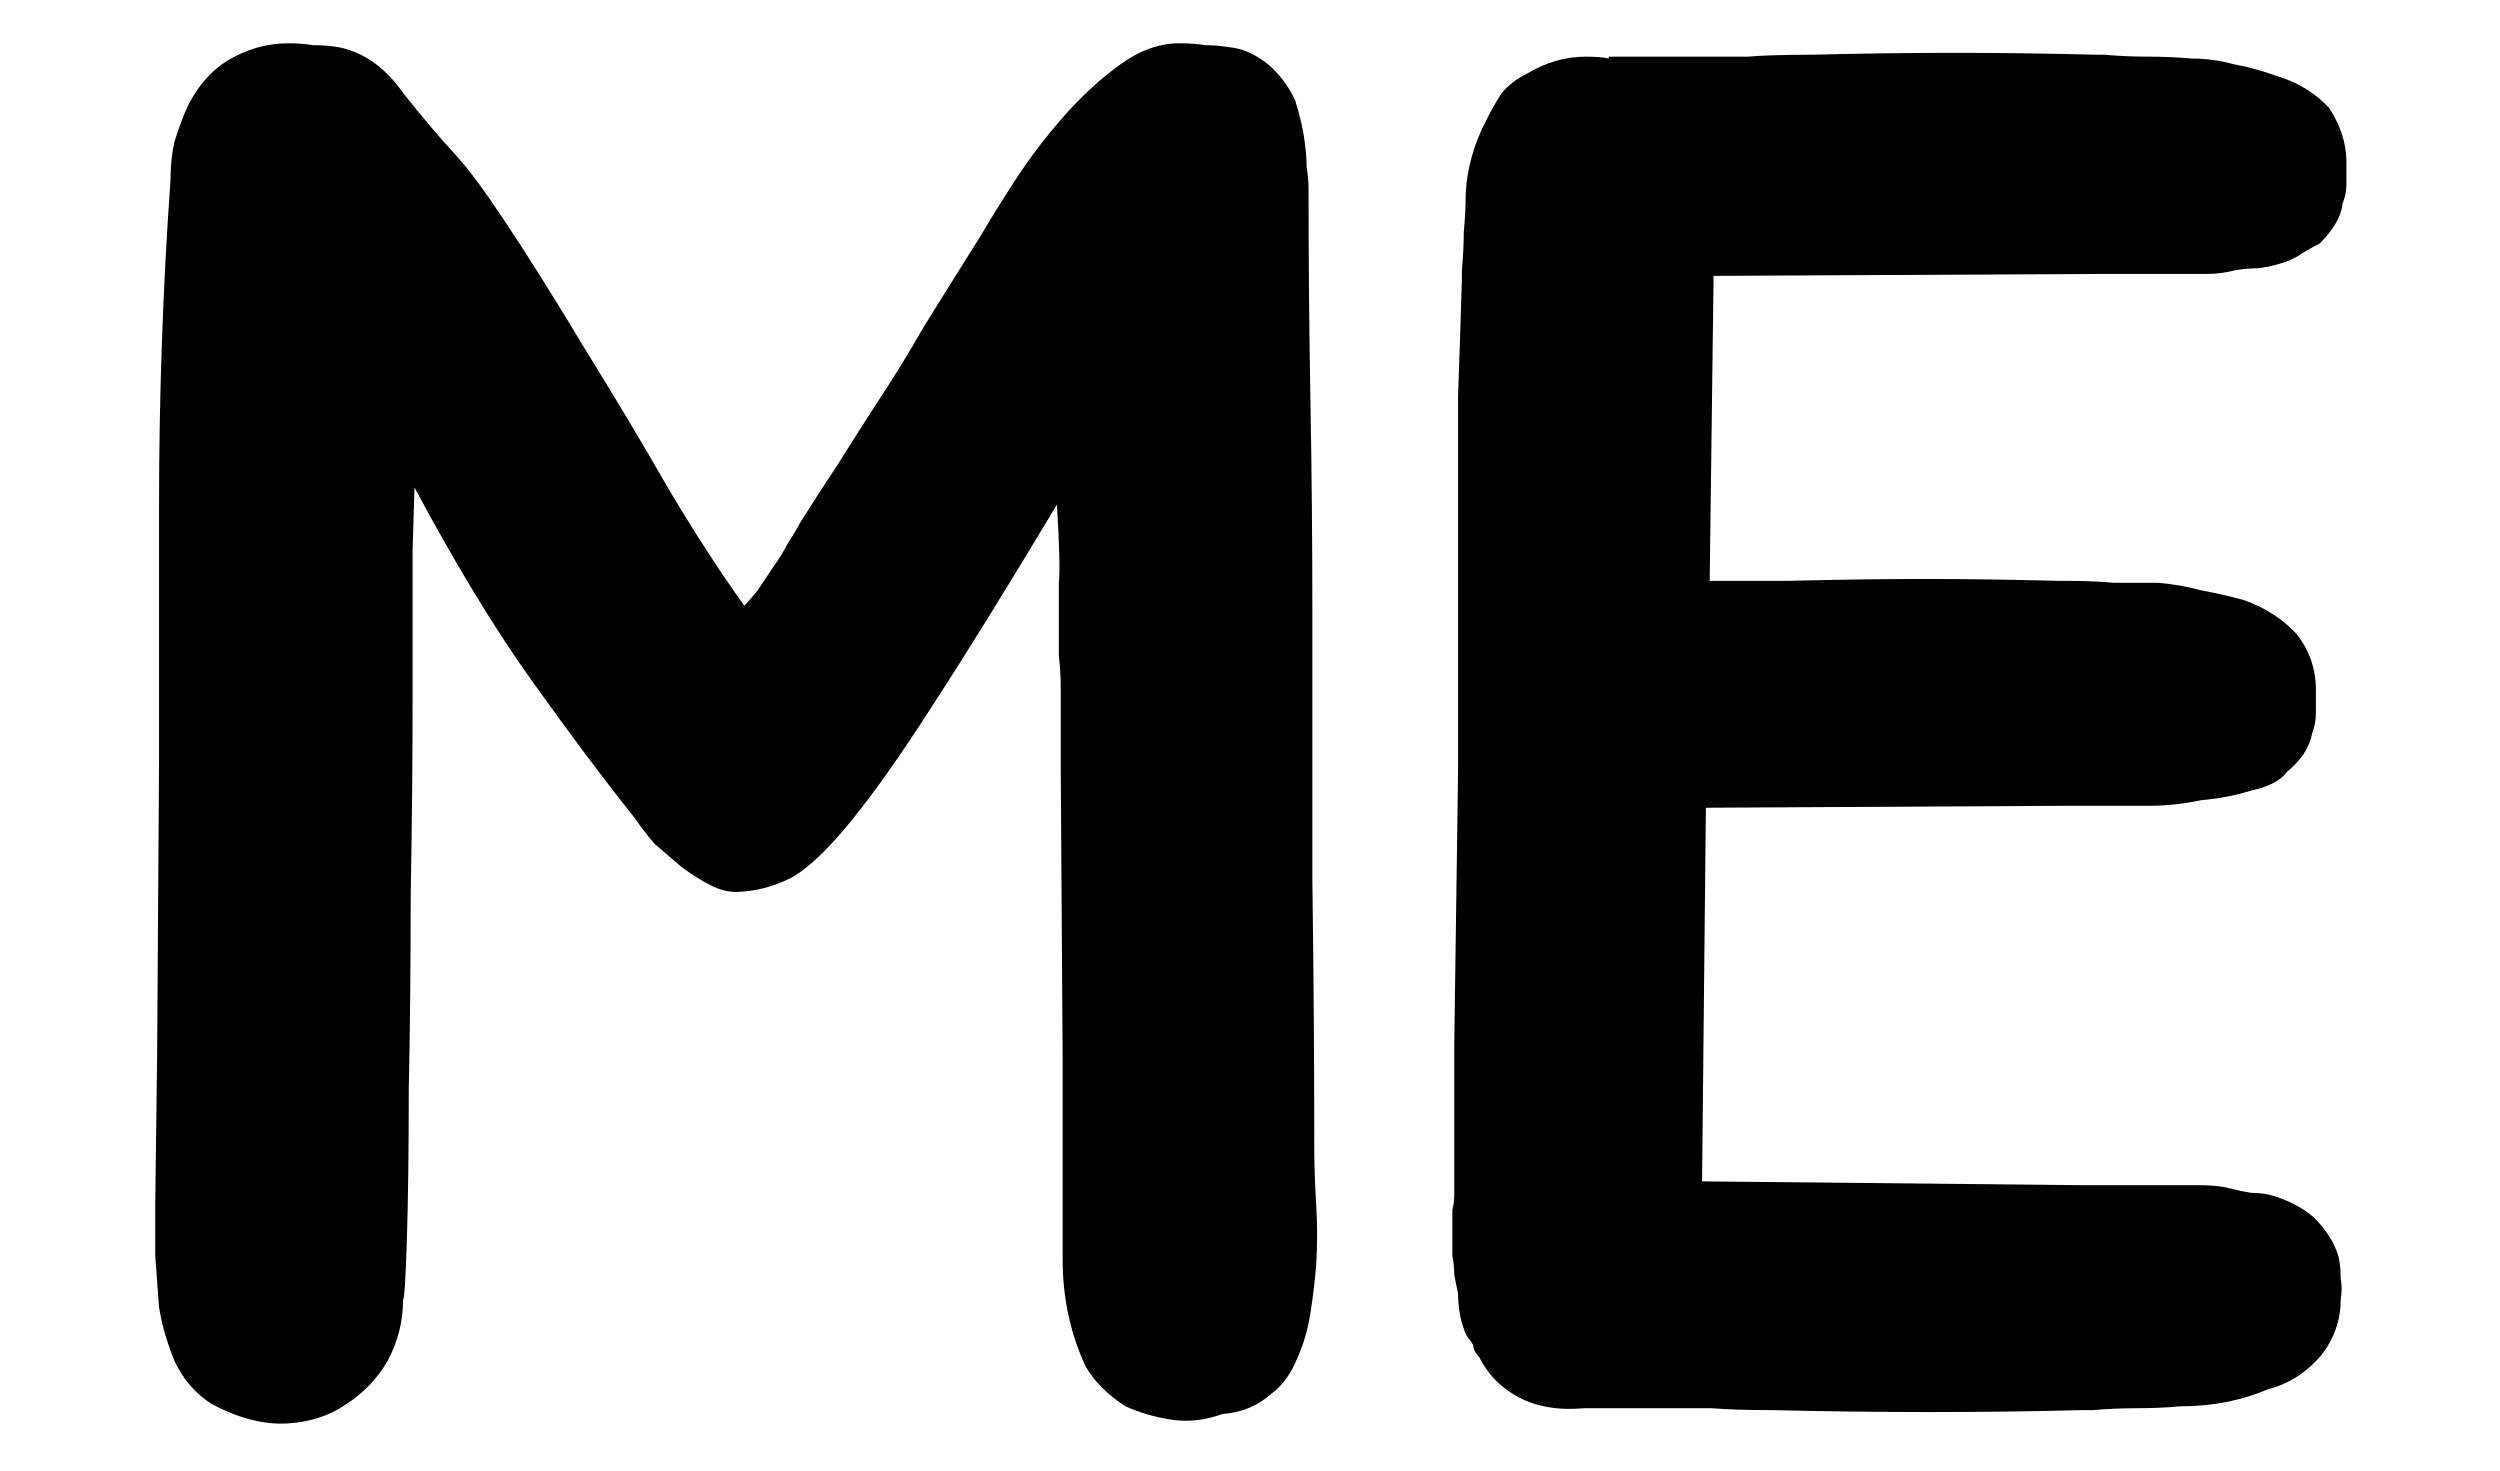<svg width="34" height="20" viewBox="0 0 42 27" fill="none" xmlns="http://www.w3.org/2000/svg">
<path d="M22.215 23.23C22.192 23.51 22.157 23.802 22.11 24.105C22.063 24.408 21.982 24.688 21.865 24.945C21.748 25.225 21.597 25.435 21.41 25.575C21.153 25.808 20.85 25.937 20.5 25.96C20.173 26.077 19.858 26.112 19.555 26.065C19.252 26.018 18.972 25.937 18.715 25.82C18.388 25.61 18.143 25.365 17.98 25.085C17.84 24.782 17.735 24.467 17.665 24.14C17.595 23.813 17.56 23.475 17.56 23.125C17.56 22.775 17.56 22.448 17.56 22.145V19.415L17.525 14.06C17.525 13.687 17.525 13.395 17.525 13.185C17.525 12.975 17.525 12.788 17.525 12.625C17.525 12.438 17.513 12.24 17.49 12.03C17.49 11.797 17.49 11.47 17.49 11.05C17.49 10.98 17.49 10.863 17.49 10.7C17.513 10.513 17.502 10.035 17.455 9.265C16.545 10.782 15.787 12.007 15.18 12.94C14.597 13.85 14.095 14.562 13.675 15.075C13.278 15.565 12.928 15.903 12.625 16.09C12.322 16.253 12.007 16.347 11.68 16.37C11.493 16.393 11.307 16.358 11.12 16.265C10.933 16.172 10.747 16.055 10.56 15.915C10.397 15.775 10.233 15.635 10.07 15.495C9.93 15.332 9.813 15.18 9.72 15.04C9.16 14.34 8.53 13.5 7.83 12.52C7.13 11.54 6.407 10.35 5.66 8.95C5.66 8.973 5.648 9.358 5.625 10.105C5.625 10.852 5.625 11.785 5.625 12.905C5.625 14.002 5.613 15.192 5.59 16.475C5.59 17.735 5.578 18.913 5.555 20.01C5.555 21.107 5.543 22.028 5.52 22.775C5.497 23.498 5.473 23.86 5.45 23.86C5.45 24.257 5.357 24.63 5.17 24.98C4.983 25.307 4.727 25.575 4.4 25.785C4.097 25.995 3.735 26.112 3.315 26.135C2.895 26.158 2.44 26.042 1.95 25.785C1.647 25.598 1.413 25.33 1.25 24.98C1.11 24.63 1.017 24.303 0.97 24C0.947 23.673 0.923 23.358 0.9 23.055C0.9 22.752 0.9 22.437 0.9 22.11L0.935 19.38L0.97 13.99V9.3C0.97 7.27 1.04 5.275 1.18 3.315C1.18 3.058 1.203 2.825 1.25 2.615C1.32 2.382 1.402 2.16 1.495 1.95C1.682 1.577 1.927 1.297 2.23 1.11C2.58 0.9 2.953 0.795 3.35 0.795C3.513 0.795 3.665 0.807 3.805 0.83C3.968 0.83 4.12 0.842 4.26 0.865C4.727 0.958 5.123 1.238 5.45 1.705C5.8 2.148 6.127 2.533 6.43 2.86C6.617 3.07 6.815 3.327 7.025 3.63C7.235 3.933 7.445 4.248 7.655 4.575C7.865 4.902 8.063 5.217 8.25 5.52C8.437 5.823 8.6 6.092 8.74 6.325C9.347 7.305 9.883 8.203 10.35 9.02C10.84 9.837 11.295 10.537 11.715 11.12C11.785 11.05 11.867 10.957 11.96 10.84C12.053 10.7 12.147 10.56 12.24 10.42C12.357 10.257 12.45 10.105 12.52 9.965C12.613 9.825 12.683 9.708 12.73 9.615C12.963 9.242 13.197 8.88 13.43 8.53C13.663 8.157 13.908 7.772 14.165 7.375C14.445 6.955 14.725 6.5 15.005 6.01C15.308 5.52 15.658 4.96 16.055 4.33C16.218 4.05 16.428 3.712 16.685 3.315C16.942 2.918 17.233 2.533 17.56 2.16C17.887 1.787 18.225 1.472 18.575 1.215C18.948 0.935 19.322 0.795 19.695 0.795C19.882 0.795 20.045 0.807 20.185 0.83C20.325 0.83 20.465 0.842 20.605 0.865C20.885 0.888 21.153 1.017 21.41 1.25C21.597 1.437 21.737 1.635 21.83 1.845C21.923 2.148 21.982 2.405 22.005 2.615C22.028 2.778 22.04 2.93 22.04 3.07C22.063 3.21 22.075 3.35 22.075 3.49C22.075 4.797 22.087 6.092 22.11 7.375C22.133 8.658 22.145 9.953 22.145 11.26C22.145 12.847 22.145 14.48 22.145 16.16C22.168 17.84 22.18 19.473 22.18 21.06C22.18 21.387 22.192 21.737 22.215 22.11C22.238 22.483 22.238 22.857 22.215 23.23ZM29.51 5.17L29.44 10.665H30.84C31.797 10.642 32.648 10.63 33.395 10.63C34.142 10.63 34.97 10.642 35.88 10.665H36.055C36.335 10.665 36.603 10.677 36.86 10.7C37.14 10.7 37.408 10.7 37.665 10.7C37.945 10.723 38.213 10.77 38.47 10.84C38.727 10.887 38.983 10.945 39.24 11.015C39.637 11.155 39.963 11.365 40.22 11.645C40.453 11.948 40.57 12.287 40.57 12.66C40.57 12.777 40.57 12.917 40.57 13.08C40.57 13.22 40.547 13.348 40.5 13.465C40.453 13.722 40.302 13.955 40.045 14.165C39.928 14.328 39.707 14.445 39.38 14.515C39.077 14.608 38.773 14.667 38.47 14.69C38.143 14.76 37.817 14.795 37.49 14.795H35.845L29.37 14.83L29.3 21.69L36.265 21.76H37.91C38.097 21.76 38.272 21.76 38.435 21.76C38.598 21.76 38.75 21.772 38.89 21.795C39.077 21.842 39.24 21.877 39.38 21.9C39.543 21.9 39.695 21.923 39.835 21.97C40.115 22.063 40.348 22.192 40.535 22.355C40.768 22.588 40.92 22.833 40.99 23.09C41.013 23.207 41.025 23.335 41.025 23.475C41.048 23.592 41.048 23.72 41.025 23.86C41.025 24.233 40.908 24.572 40.675 24.875C40.395 25.202 40.068 25.412 39.695 25.505C39.205 25.715 38.668 25.82 38.085 25.82C37.828 25.843 37.56 25.855 37.28 25.855C37 25.855 36.732 25.867 36.475 25.89H36.265C34.445 25.937 32.555 25.937 30.595 25.89C30.128 25.89 29.755 25.878 29.475 25.855C29.195 25.855 28.938 25.855 28.705 25.855C28.495 25.855 28.273 25.855 28.04 25.855C27.807 25.855 27.503 25.855 27.13 25.855C26.593 25.902 26.15 25.808 25.8 25.575C25.543 25.412 25.345 25.19 25.205 24.91C25.135 24.84 25.1 24.77 25.1 24.7C25.077 24.653 25.053 24.618 25.03 24.595C25.007 24.572 24.983 24.537 24.96 24.49C24.913 24.373 24.878 24.257 24.855 24.14C24.832 24 24.82 23.872 24.82 23.755C24.797 23.638 24.773 23.522 24.75 23.405C24.75 23.288 24.738 23.172 24.715 23.055V22.495C24.715 22.402 24.715 22.308 24.715 22.215C24.738 22.122 24.75 22.028 24.75 21.935V19.205L24.82 14.165V9.51C24.82 8.67 24.82 7.923 24.82 7.27C24.843 6.617 24.867 5.905 24.89 5.135V4.96C24.913 4.703 24.925 4.47 24.925 4.26C24.948 4.027 24.96 3.793 24.96 3.56C24.983 3.093 25.112 2.638 25.345 2.195C25.438 2.008 25.532 1.845 25.625 1.705C25.742 1.565 25.893 1.448 26.08 1.355C26.43 1.145 26.792 1.04 27.165 1.04C27.352 1.04 27.492 1.052 27.585 1.075V1.04C28.005 1.04 28.343 1.04 28.6 1.04C28.857 1.04 29.102 1.04 29.335 1.04C29.592 1.04 29.86 1.04 30.14 1.04C30.42 1.017 30.805 1.005 31.295 1.005C32.228 0.982 33.115 0.97 33.955 0.97C34.795 0.97 35.658 0.982 36.545 1.005H36.685C36.942 1.028 37.21 1.04 37.49 1.04C37.77 1.04 38.038 1.052 38.295 1.075C38.552 1.075 38.808 1.11 39.065 1.18C39.322 1.227 39.578 1.297 39.835 1.39C40.232 1.507 40.558 1.705 40.815 1.985C41.025 2.312 41.13 2.638 41.13 2.965C41.13 3.105 41.13 3.245 41.13 3.385C41.13 3.502 41.107 3.618 41.06 3.735C41.037 3.968 40.897 4.213 40.64 4.47C40.547 4.517 40.442 4.575 40.325 4.645C40.232 4.715 40.115 4.773 39.975 4.82C39.835 4.867 39.683 4.902 39.52 4.925C39.38 4.925 39.24 4.937 39.1 4.96C38.913 5.007 38.738 5.03 38.575 5.03C38.435 5.03 38.272 5.03 38.085 5.03H36.51L29.51 5.065V5.17Z" fill="black"/>
</svg>
